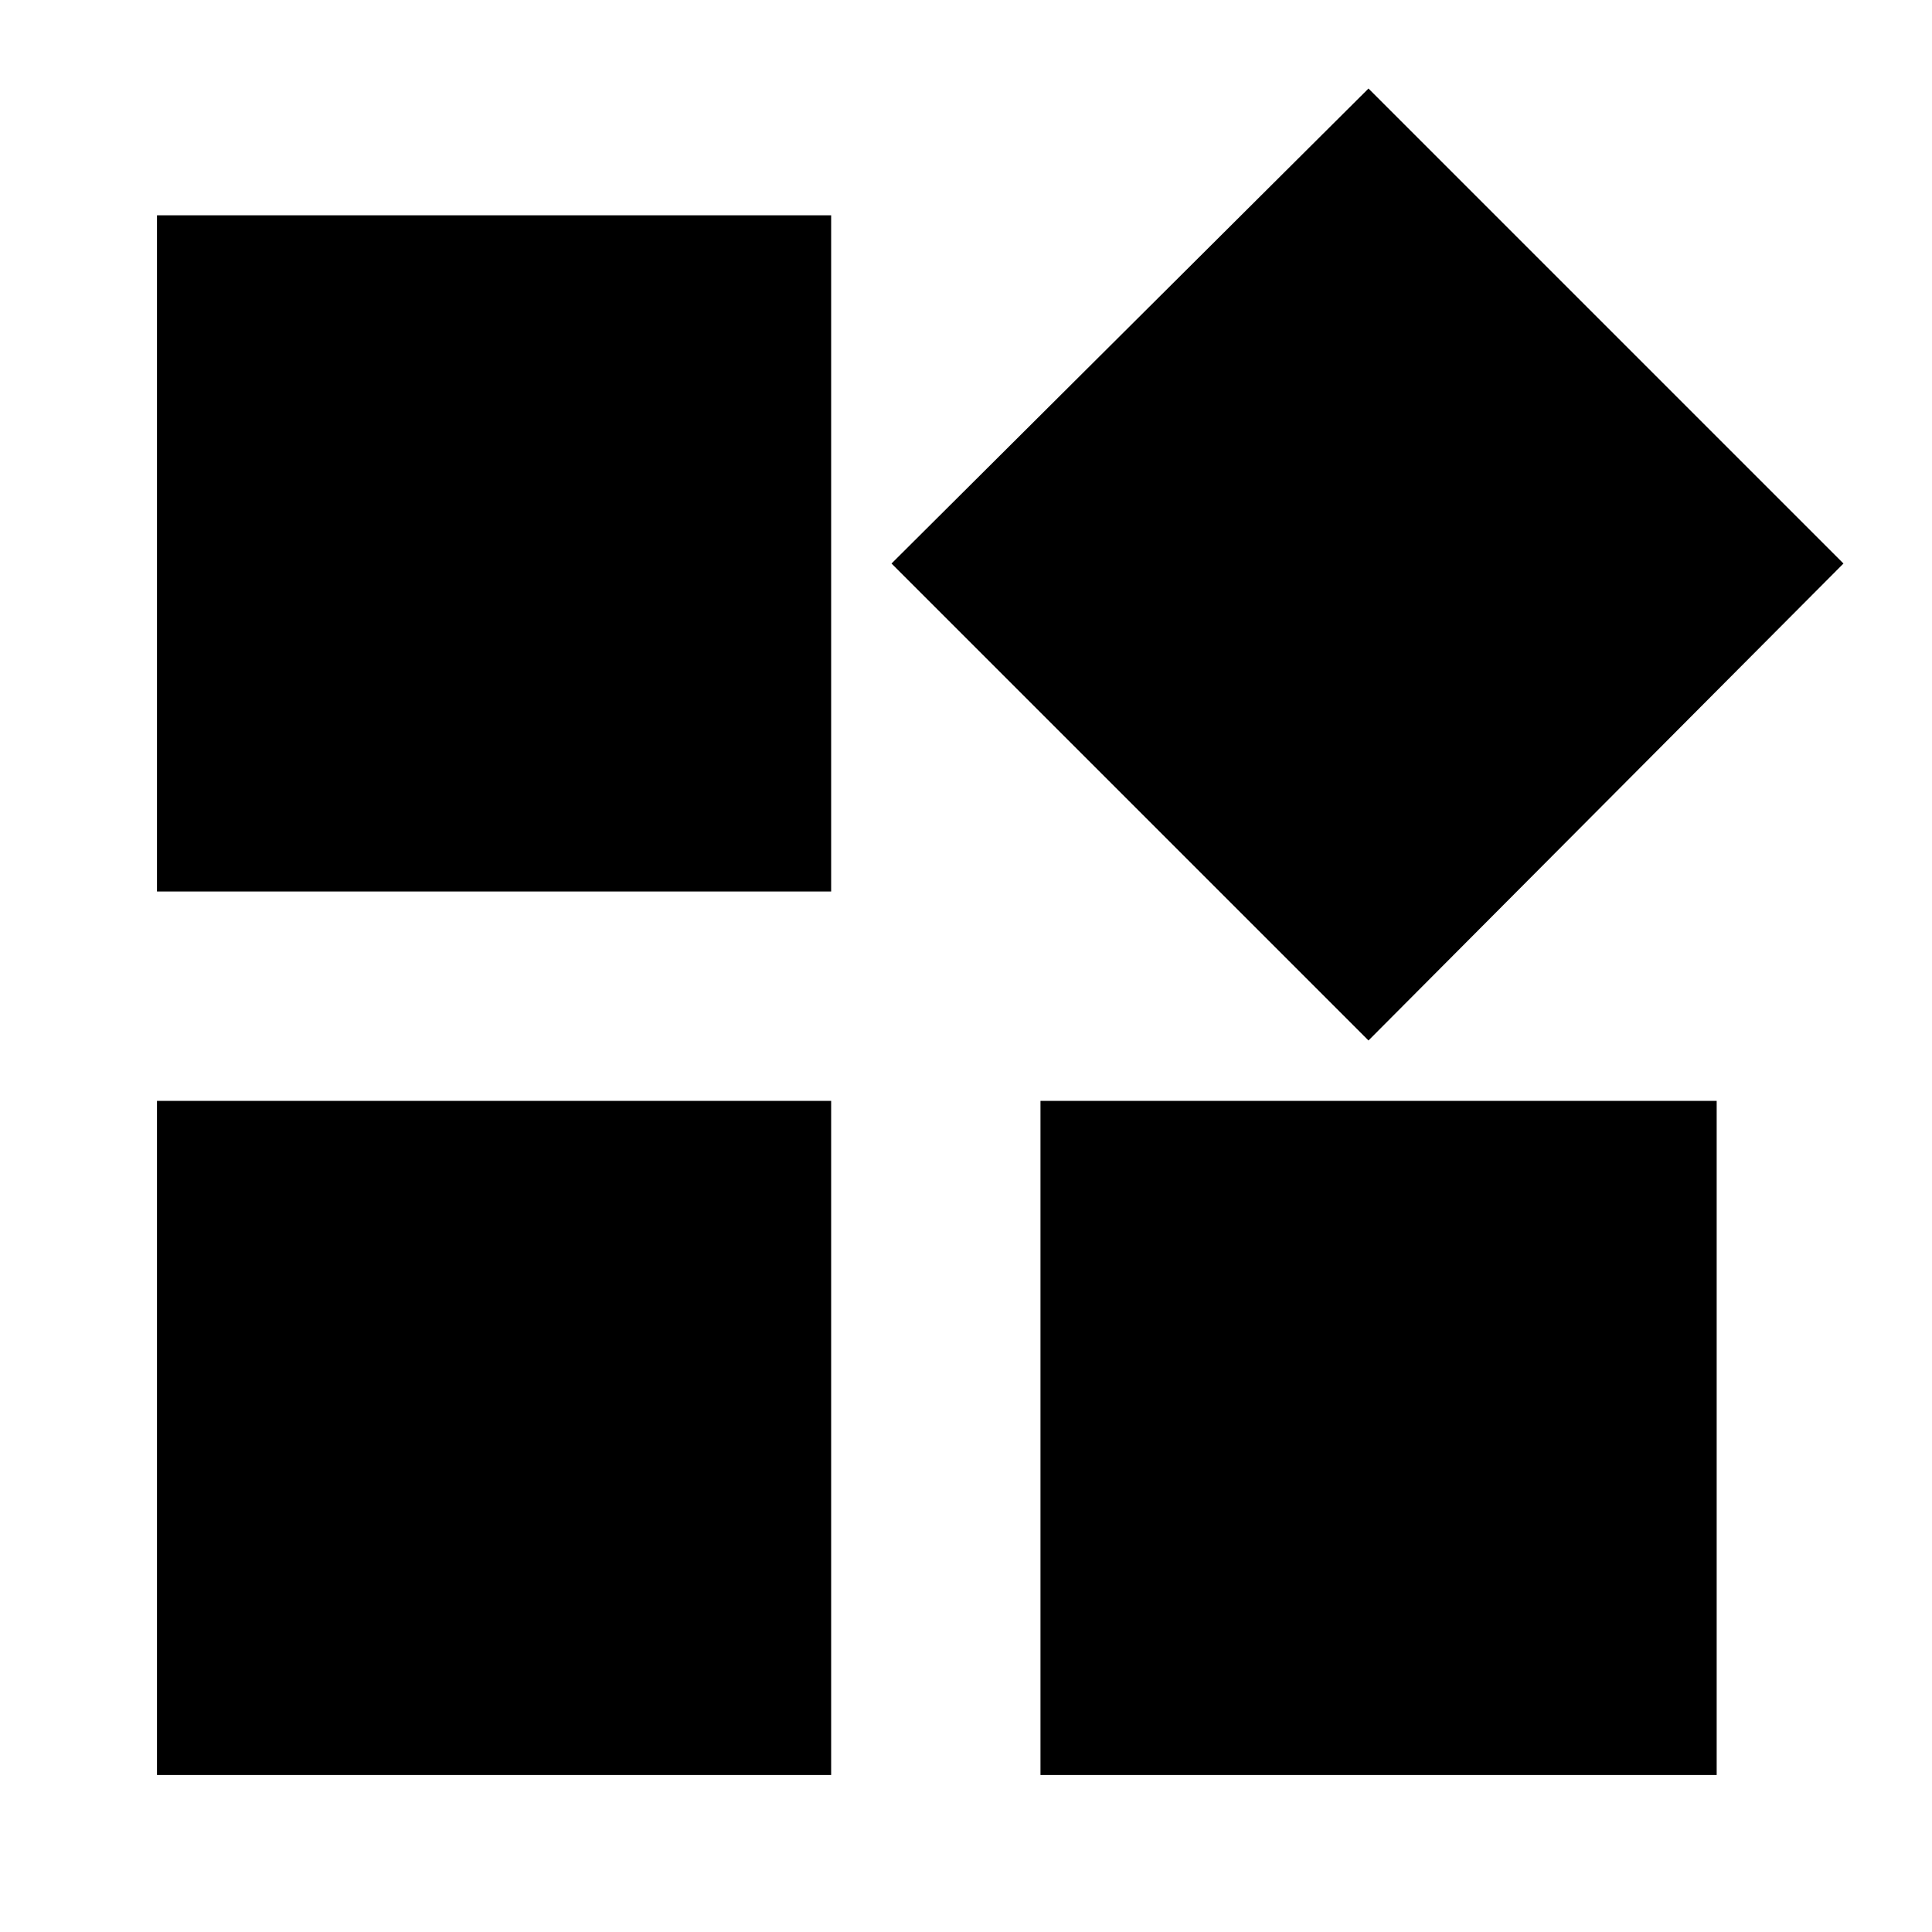 <svg xmlns="http://www.w3.org/2000/svg" height="40" width="40"><path d="m28.333 21.542-9.875-9.875 9.875-9.834 9.834 9.834ZM3.25 18.458v-14h13.958v14ZM21.542 36.75V22.792h14V36.75Zm-18.292 0V22.792h13.958V36.75Z"/></svg>